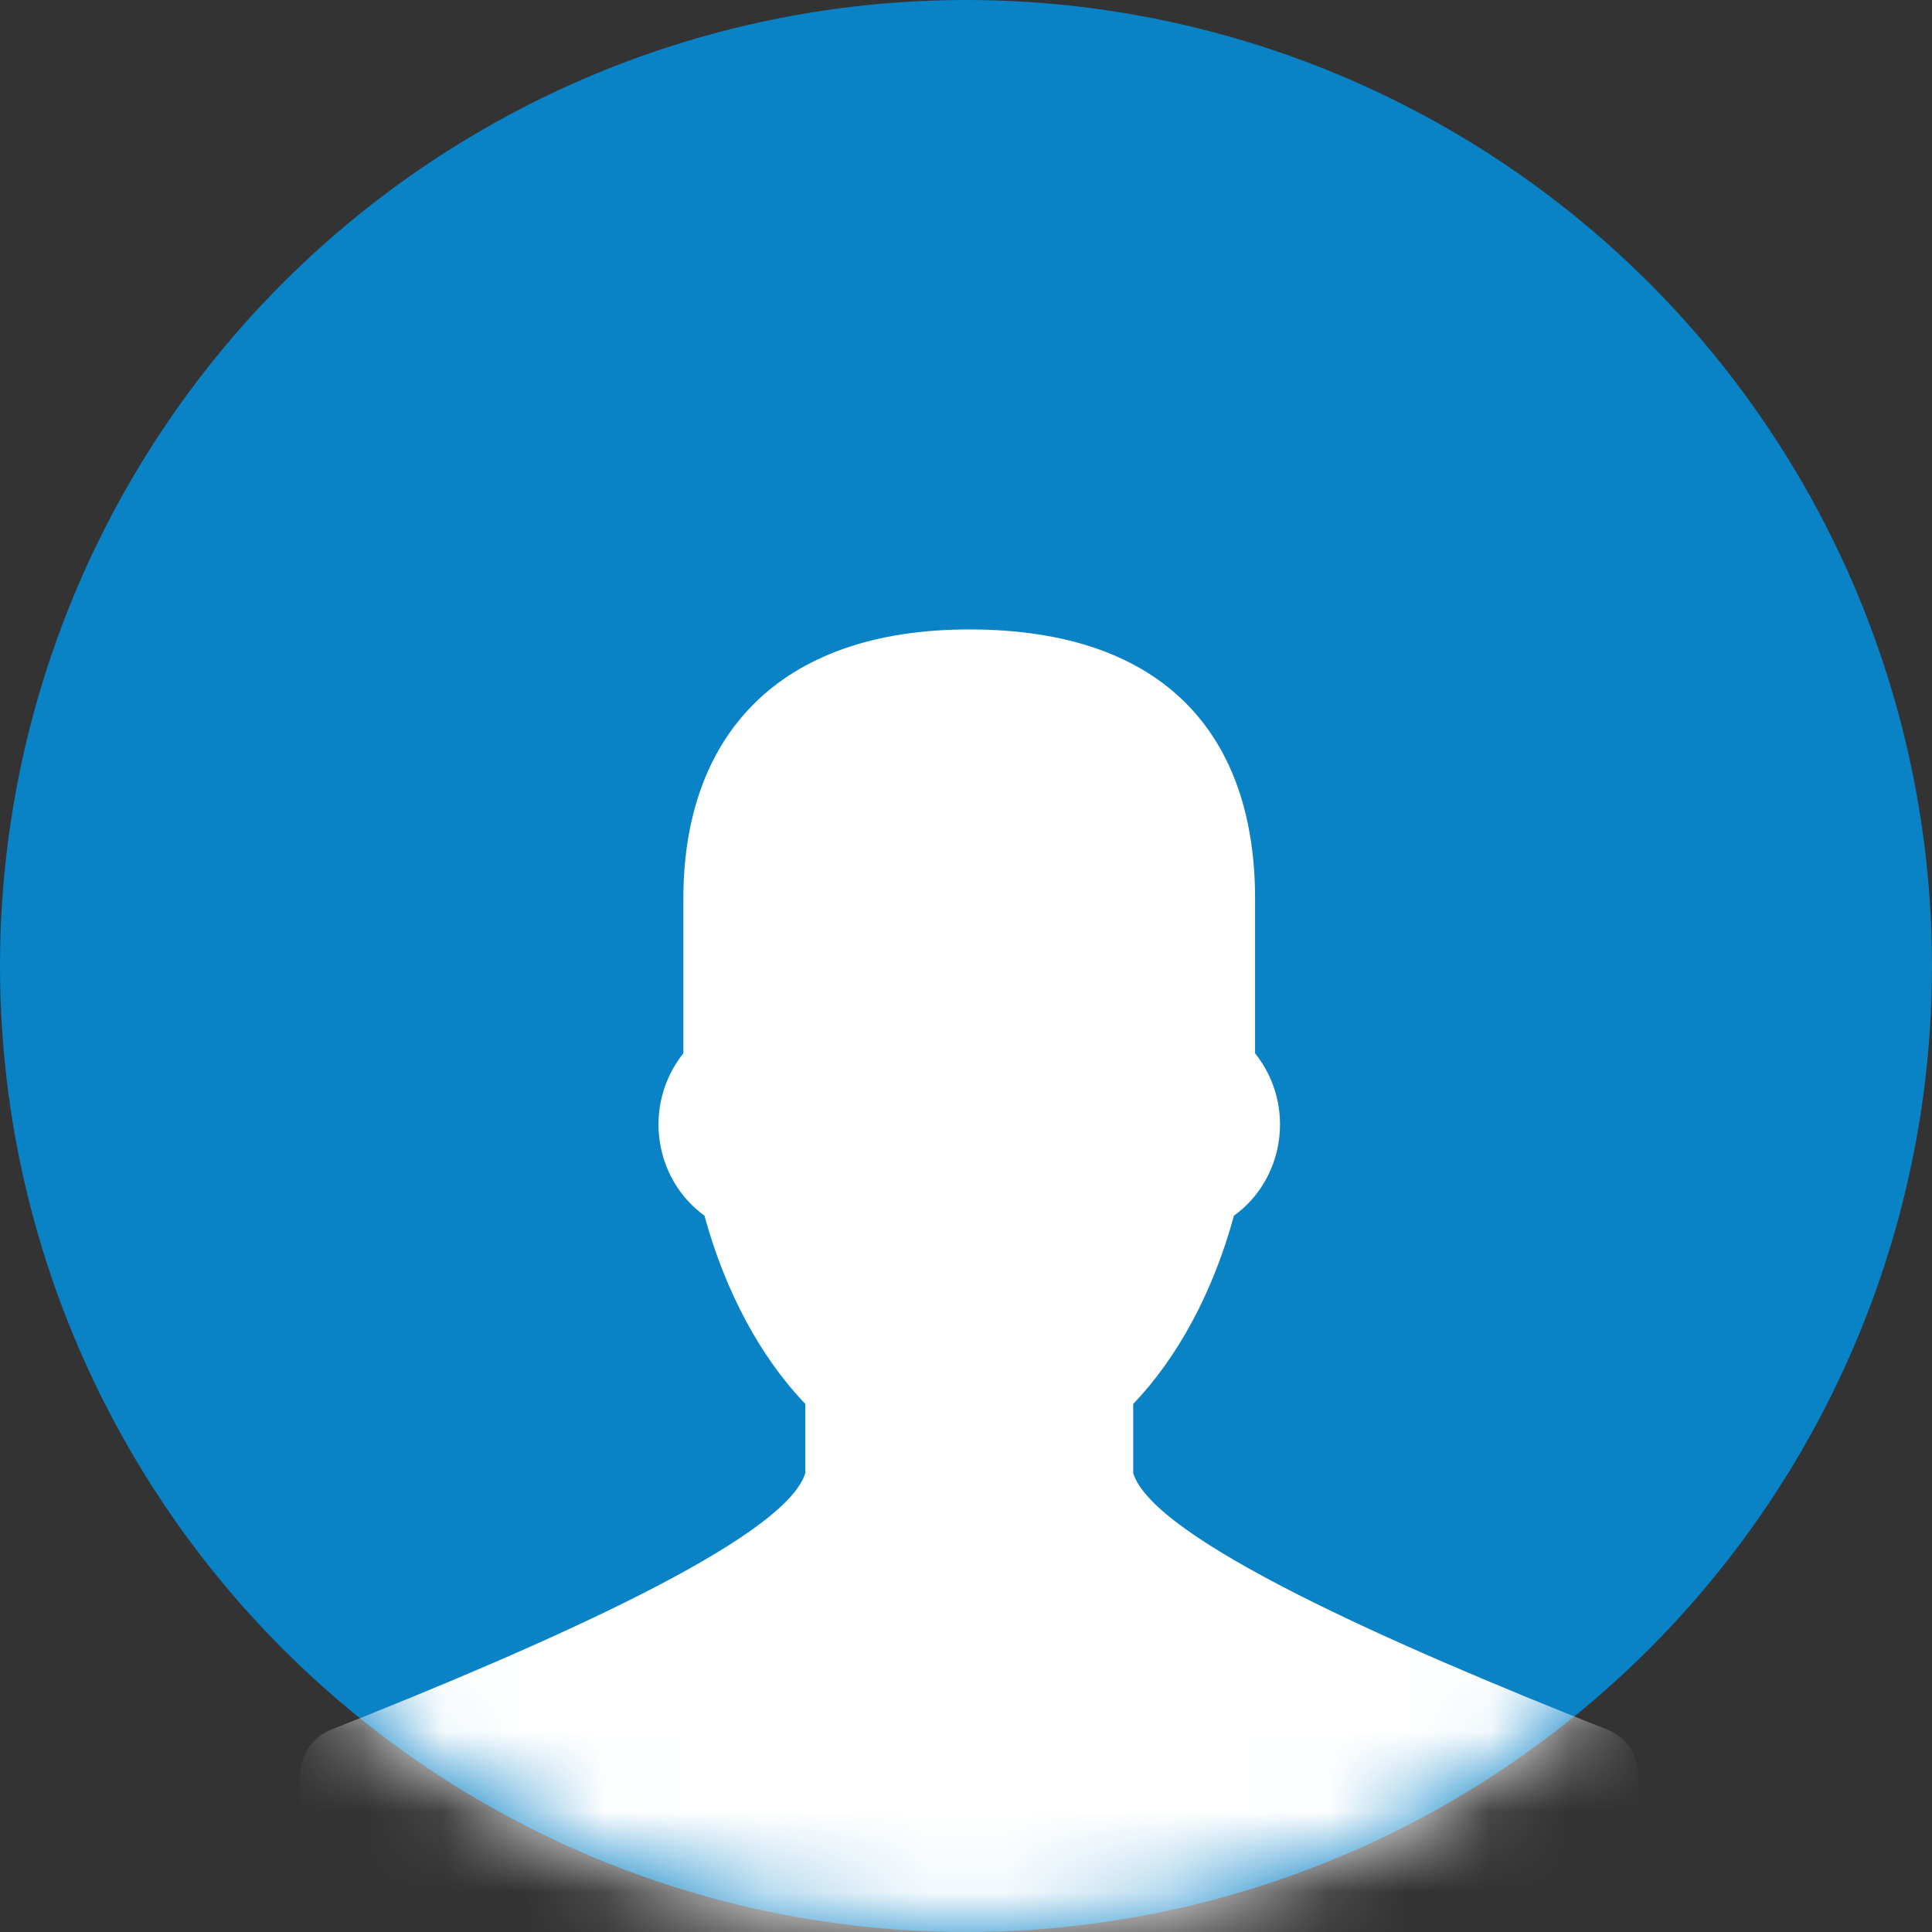 <?xml version="1.0" encoding="UTF-8"?>
<svg width="24px" height="24px" viewBox="0 0 24 24" version="1.1" xmlns="http://www.w3.org/2000/svg" xmlns:xlink="http://www.w3.org/1999/xlink">
    <rect x="0" y="0" width="24" height="24" fill="#333333" stroke="none"/>
    <!-- Generator: Sketch 44.1 (41455) - http://www.bohemiancoding.com/sketch -->
    <title>Atoms/Avatars/User</title>
    <desc>Created with Sketch.</desc>
    <defs>
        <circle id="path-1" cx="12" cy="12" r="12"></circle>
    </defs>
    <g id="Symbols" stroke="none" stroke-width="1" fill="none" fill-rule="evenodd">
        <g id="Atoms/Avatars/User">
            <g id="Atoms-/-Avatar-User">
                <mask id="mask-2" fill="white">
                    <use xlink:href="#path-1"></use>
                </mask>
                <use id="Mask" fill="#0982C6" xlink:href="#path-1"></use>
                <path d="M19.974,21.489 C17.298,20.431 14.326,19.118 14.077,18.299 L14.077,17.441 C14.632,16.86 15.07,16.05 15.329,15.101 C15.952,14.654 16.106,13.732 15.591,13.084 L15.591,11.162 C15.591,9.177 14.511,7.819 12.041,7.819 C9.635,7.819 8.489,9.177 8.489,11.162 L8.489,13.084 C7.975,13.732 8.129,14.653 8.751,15.101 C9.01,16.05 9.449,16.86 10.004,17.441 L10.004,18.299 C9.755,19.117 6.783,20.431 4.107,21.489 C3.879,21.58 3.728,21.807 3.728,22.06 L3.728,24.208 C3.728,24.545 3.991,24.819 4.317,24.819 L19.764,24.819 C20.089,24.819 20.353,24.545 20.353,24.208 L20.353,22.06 C20.353,21.807 20.202,21.579 19.974,21.489 L19.974,21.489 Z" id="Shape" fill="#FFFFFF" mask="url(#mask-2)"></path>
            </g>
        </g>
    </g>
</svg>
